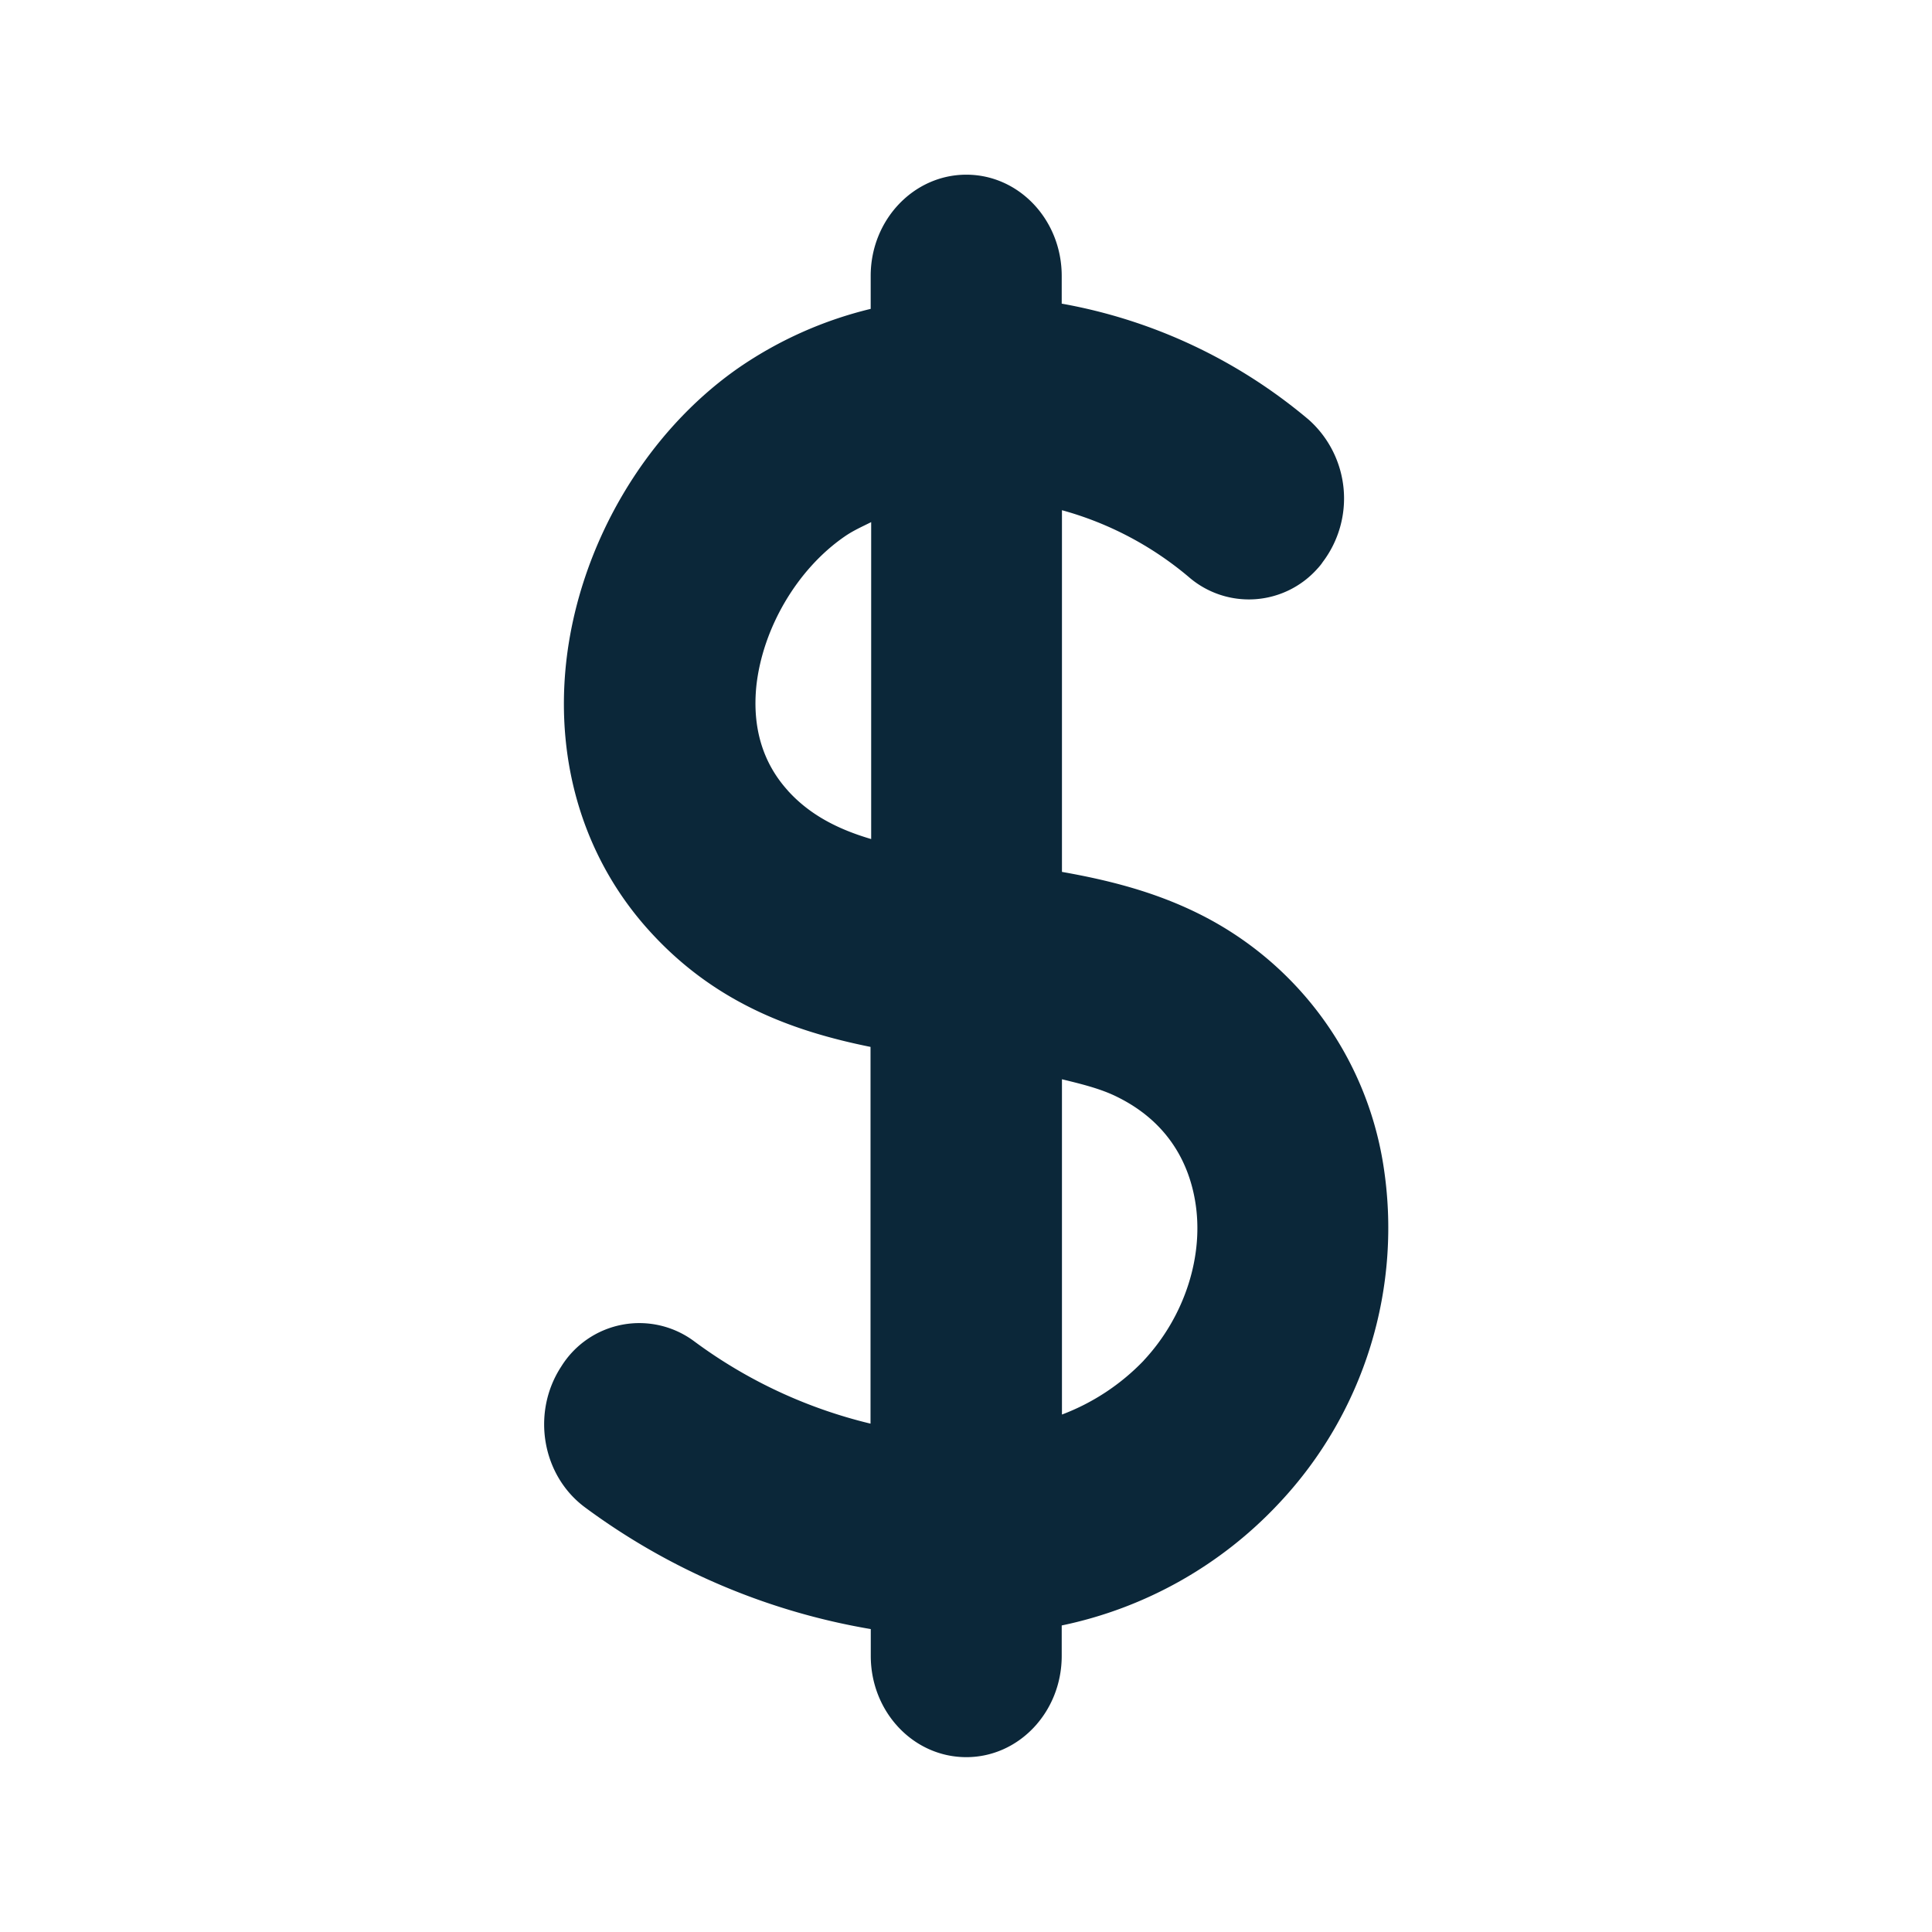 <svg xmlns="http://www.w3.org/2000/svg" width="24" height="24" fill="none"><path fill="#0B2739" d="M14.878 11.344a4.218 4.218 0 0 1 2.305 3.12 4.99 4.99 0 0 1-1.29 4.205 5.12 5.12 0 0 1-2.704 1.523v.378c0 .695-.53 1.258-1.185 1.258-.658 0-1.187-.563-1.187-1.258v-.333a8.299 8.299 0 0 1-3.55-1.512c-.537-.398-.669-1.18-.294-1.751a1.141 1.141 0 0 1 1.653-.31 6.05 6.05 0 0 0 2.188 1.021v-4.68c-.961-.194-1.933-.544-2.743-1.437-.804-.883-1.173-2.067-1.039-3.328.157-1.457.98-2.866 2.154-3.678a4.932 4.932 0 0 1 1.63-.725v-.41c0-.694.533-1.257 1.188-1.257.656 0 1.185.563 1.185 1.258v.344c1.132.202 2.19.7 3.07 1.443a1.31 1.31 0 0 1 .17 1.77c-.015.024-.036.048-.054.069l-.004.004a1.14 1.14 0 0 1-1.608.106 4.141 4.141 0 0 0-1.571-.826v4.493c.566.1 1.134.241 1.686.513m-5.09-1.521c.272.3.622.479 1.034.6V6.486l-.067.033c-.09.044-.18.088-.263.146-.589.406-1.017 1.137-1.096 1.854-.053.518.079.958.392 1.303m4.42 7.078c.51-.546.757-1.31.636-1.994-.07-.4-.29-.947-.966-1.28-.202-.101-.443-.16-.686-.219v4.165a2.756 2.756 0 0 0 1.017-.672"/></svg>